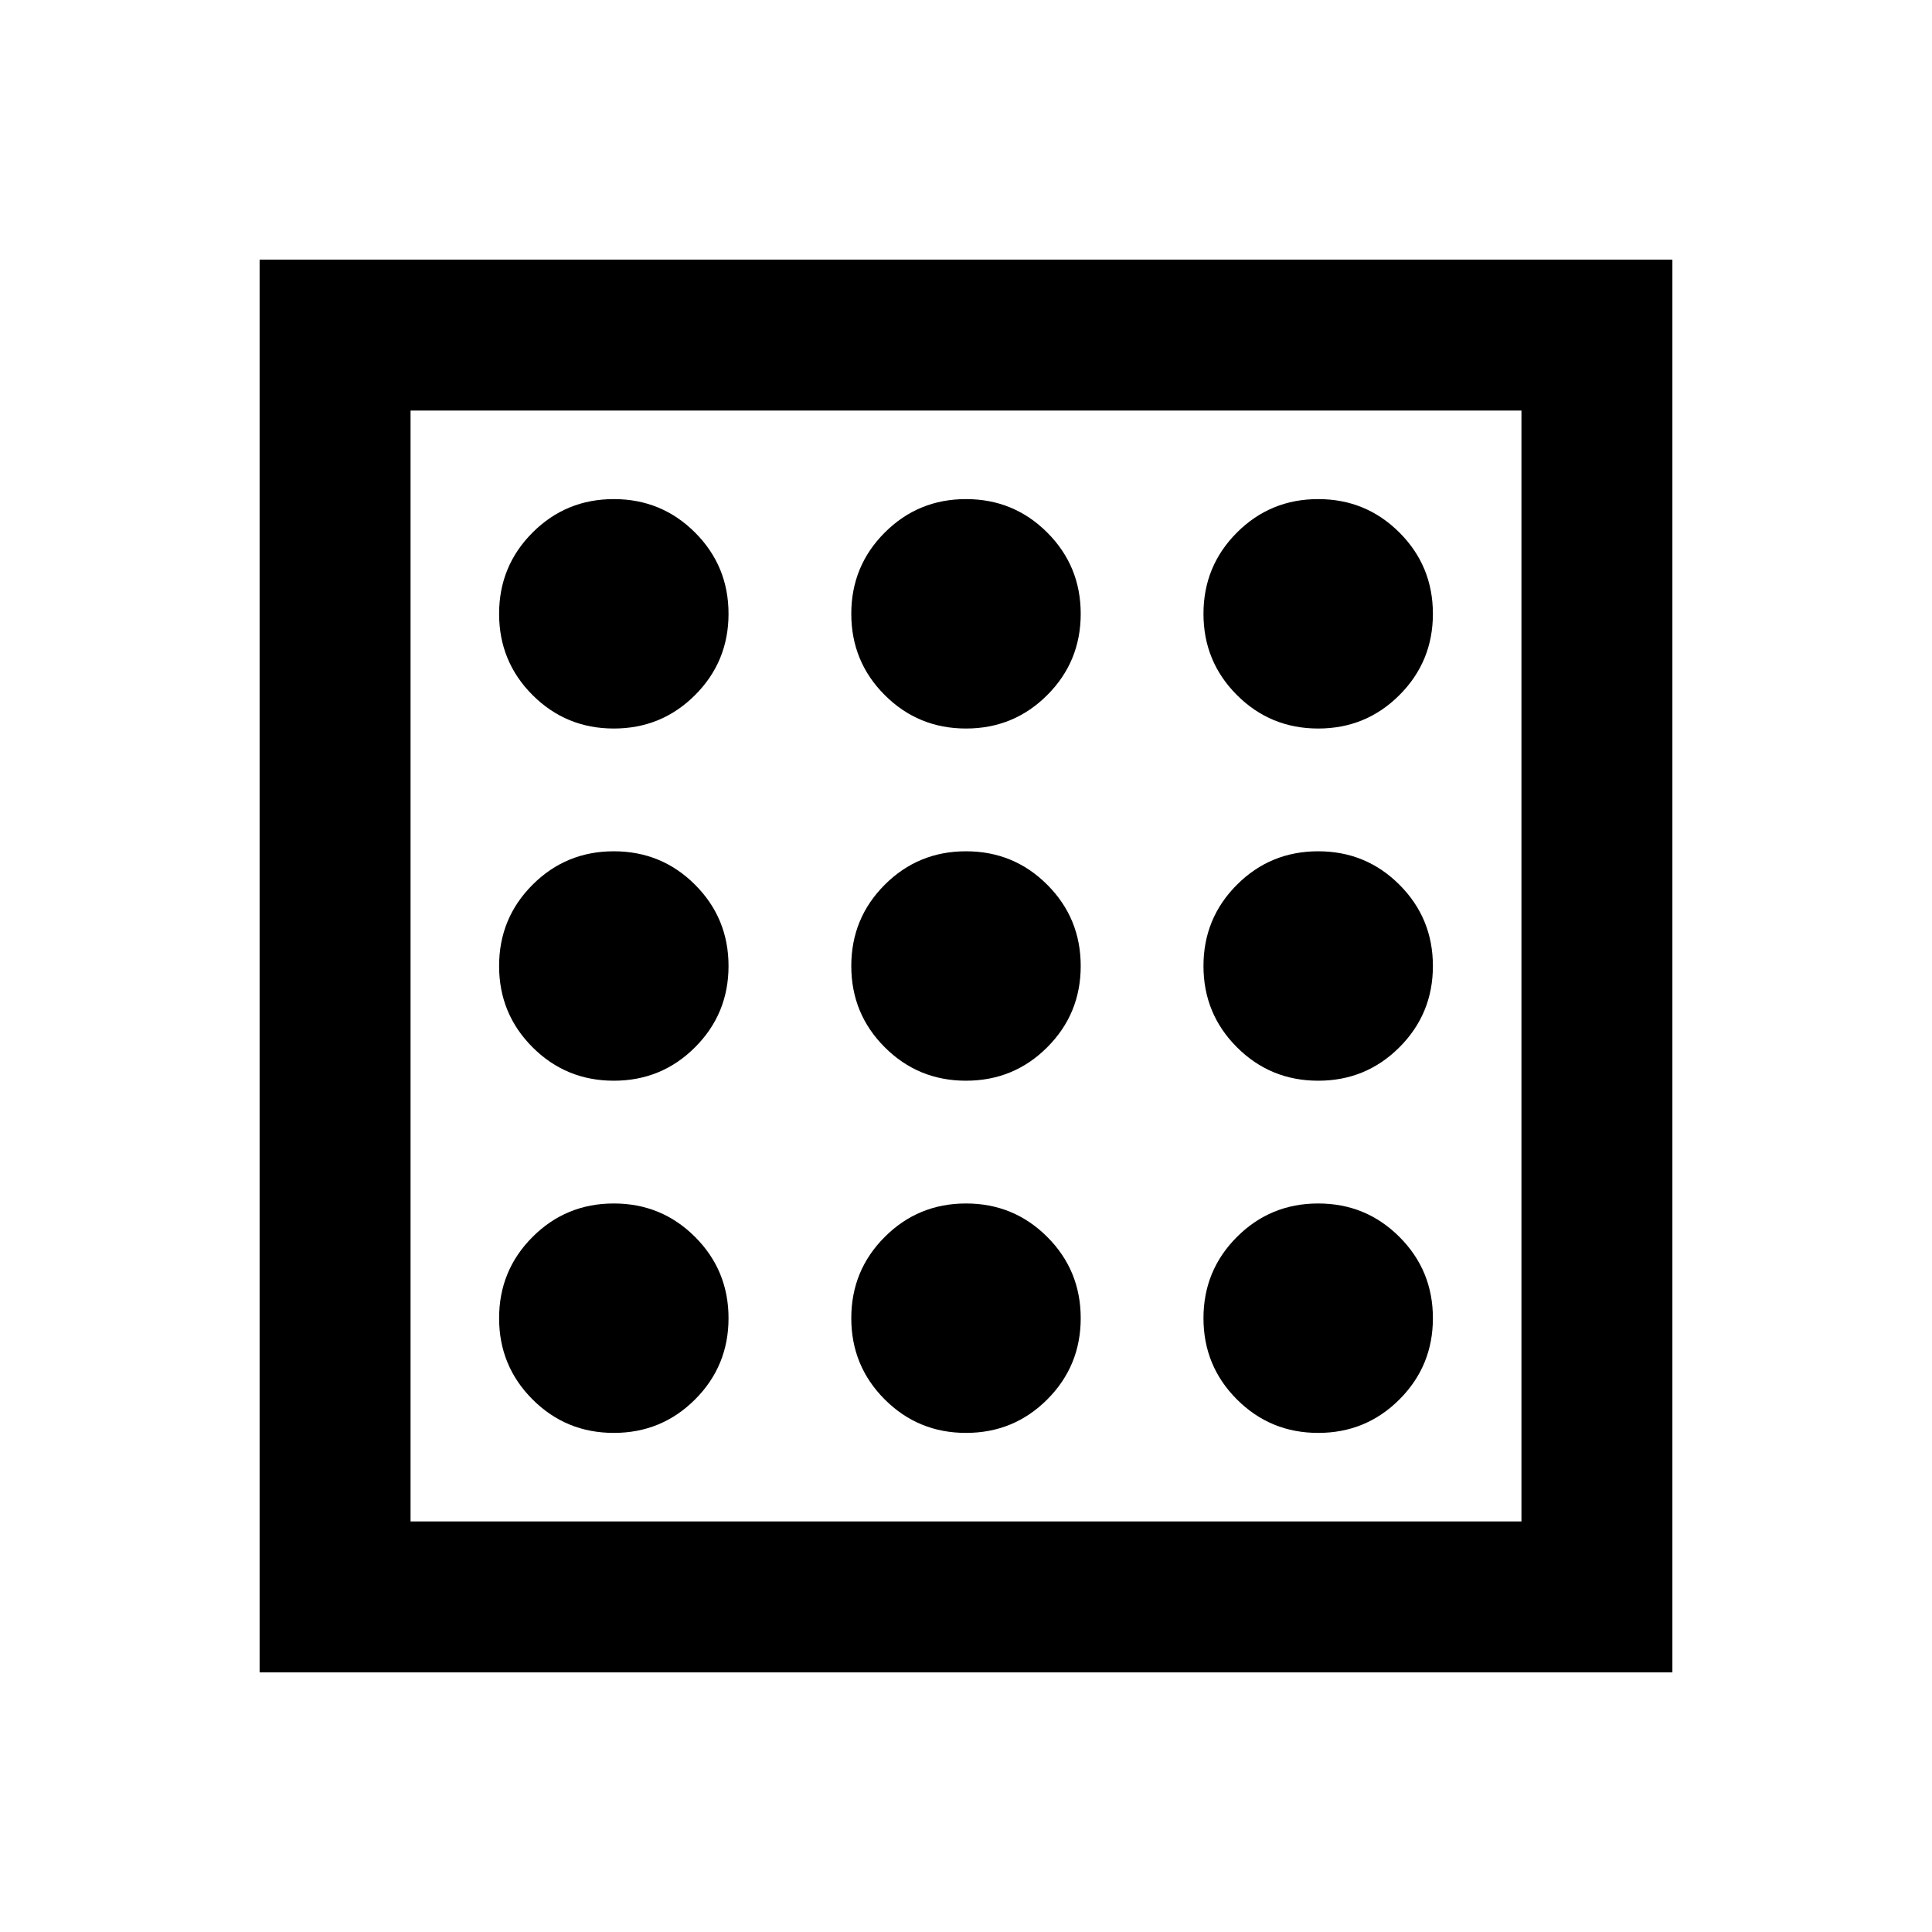 <svg xmlns="http://www.w3.org/2000/svg" height="24" viewBox="0 -960 960 960" width="24"><path d="M305-248q23.75 0 40.375-16.625T362-305q0-23.75-16.625-40.375T305-362q-23.75 0-40.375 16.625T248-305q0 23.75 16.625 40.375T305-248Zm0-350q23.75 0 40.375-16.625T362-655q0-23.75-16.625-40.375T305-712q-23.75 0-40.375 16.625T248-655q0 23.75 16.625 40.375T305-598Zm0 175q23.75 0 40.375-16.625T362-480q0-23.75-16.625-40.375T305-537q-23.75 0-40.375 16.625T248-480q0 23.75 16.625 40.375T305-423Zm350 175q23.75 0 40.375-16.625T712-305q0-23.75-16.625-40.375T655-362q-23.75 0-40.375 16.625T598-305q0 23.75 16.625 40.375T655-248Zm0-350q23.75 0 40.375-16.625T712-655q0-23.75-16.625-40.375T655-712q-23.75 0-40.375 16.625T598-655q0 23.75 16.625 40.375T655-598Zm0 175q23.75 0 40.375-16.625T712-480q0-23.75-16.625-40.375T655-537q-23.75 0-40.375 16.625T598-480q0 23.75 16.625 40.375T655-423ZM480-598q23.75 0 40.375-16.625T537-655q0-23.75-16.625-40.375T480-712q-23.75 0-40.375 16.625T423-655q0 23.75 16.625 40.375T480-598Zm0 350q23.75 0 40.375-16.625T537-305q0-23.75-16.625-40.375T480-362q-23.75 0-40.375 16.625T423-305q0 23.75 16.625 40.375T480-248Zm0-175q23.75 0 40.375-16.625T537-480q0-23.75-16.625-40.375T480-537q-23.75 0-40.375 16.625T423-480q0 23.75 16.625 40.375T480-423ZM129-129v-702h702v702H129Zm75-75h552v-552H204v552Zm0 0v-552 552Z"/></svg>